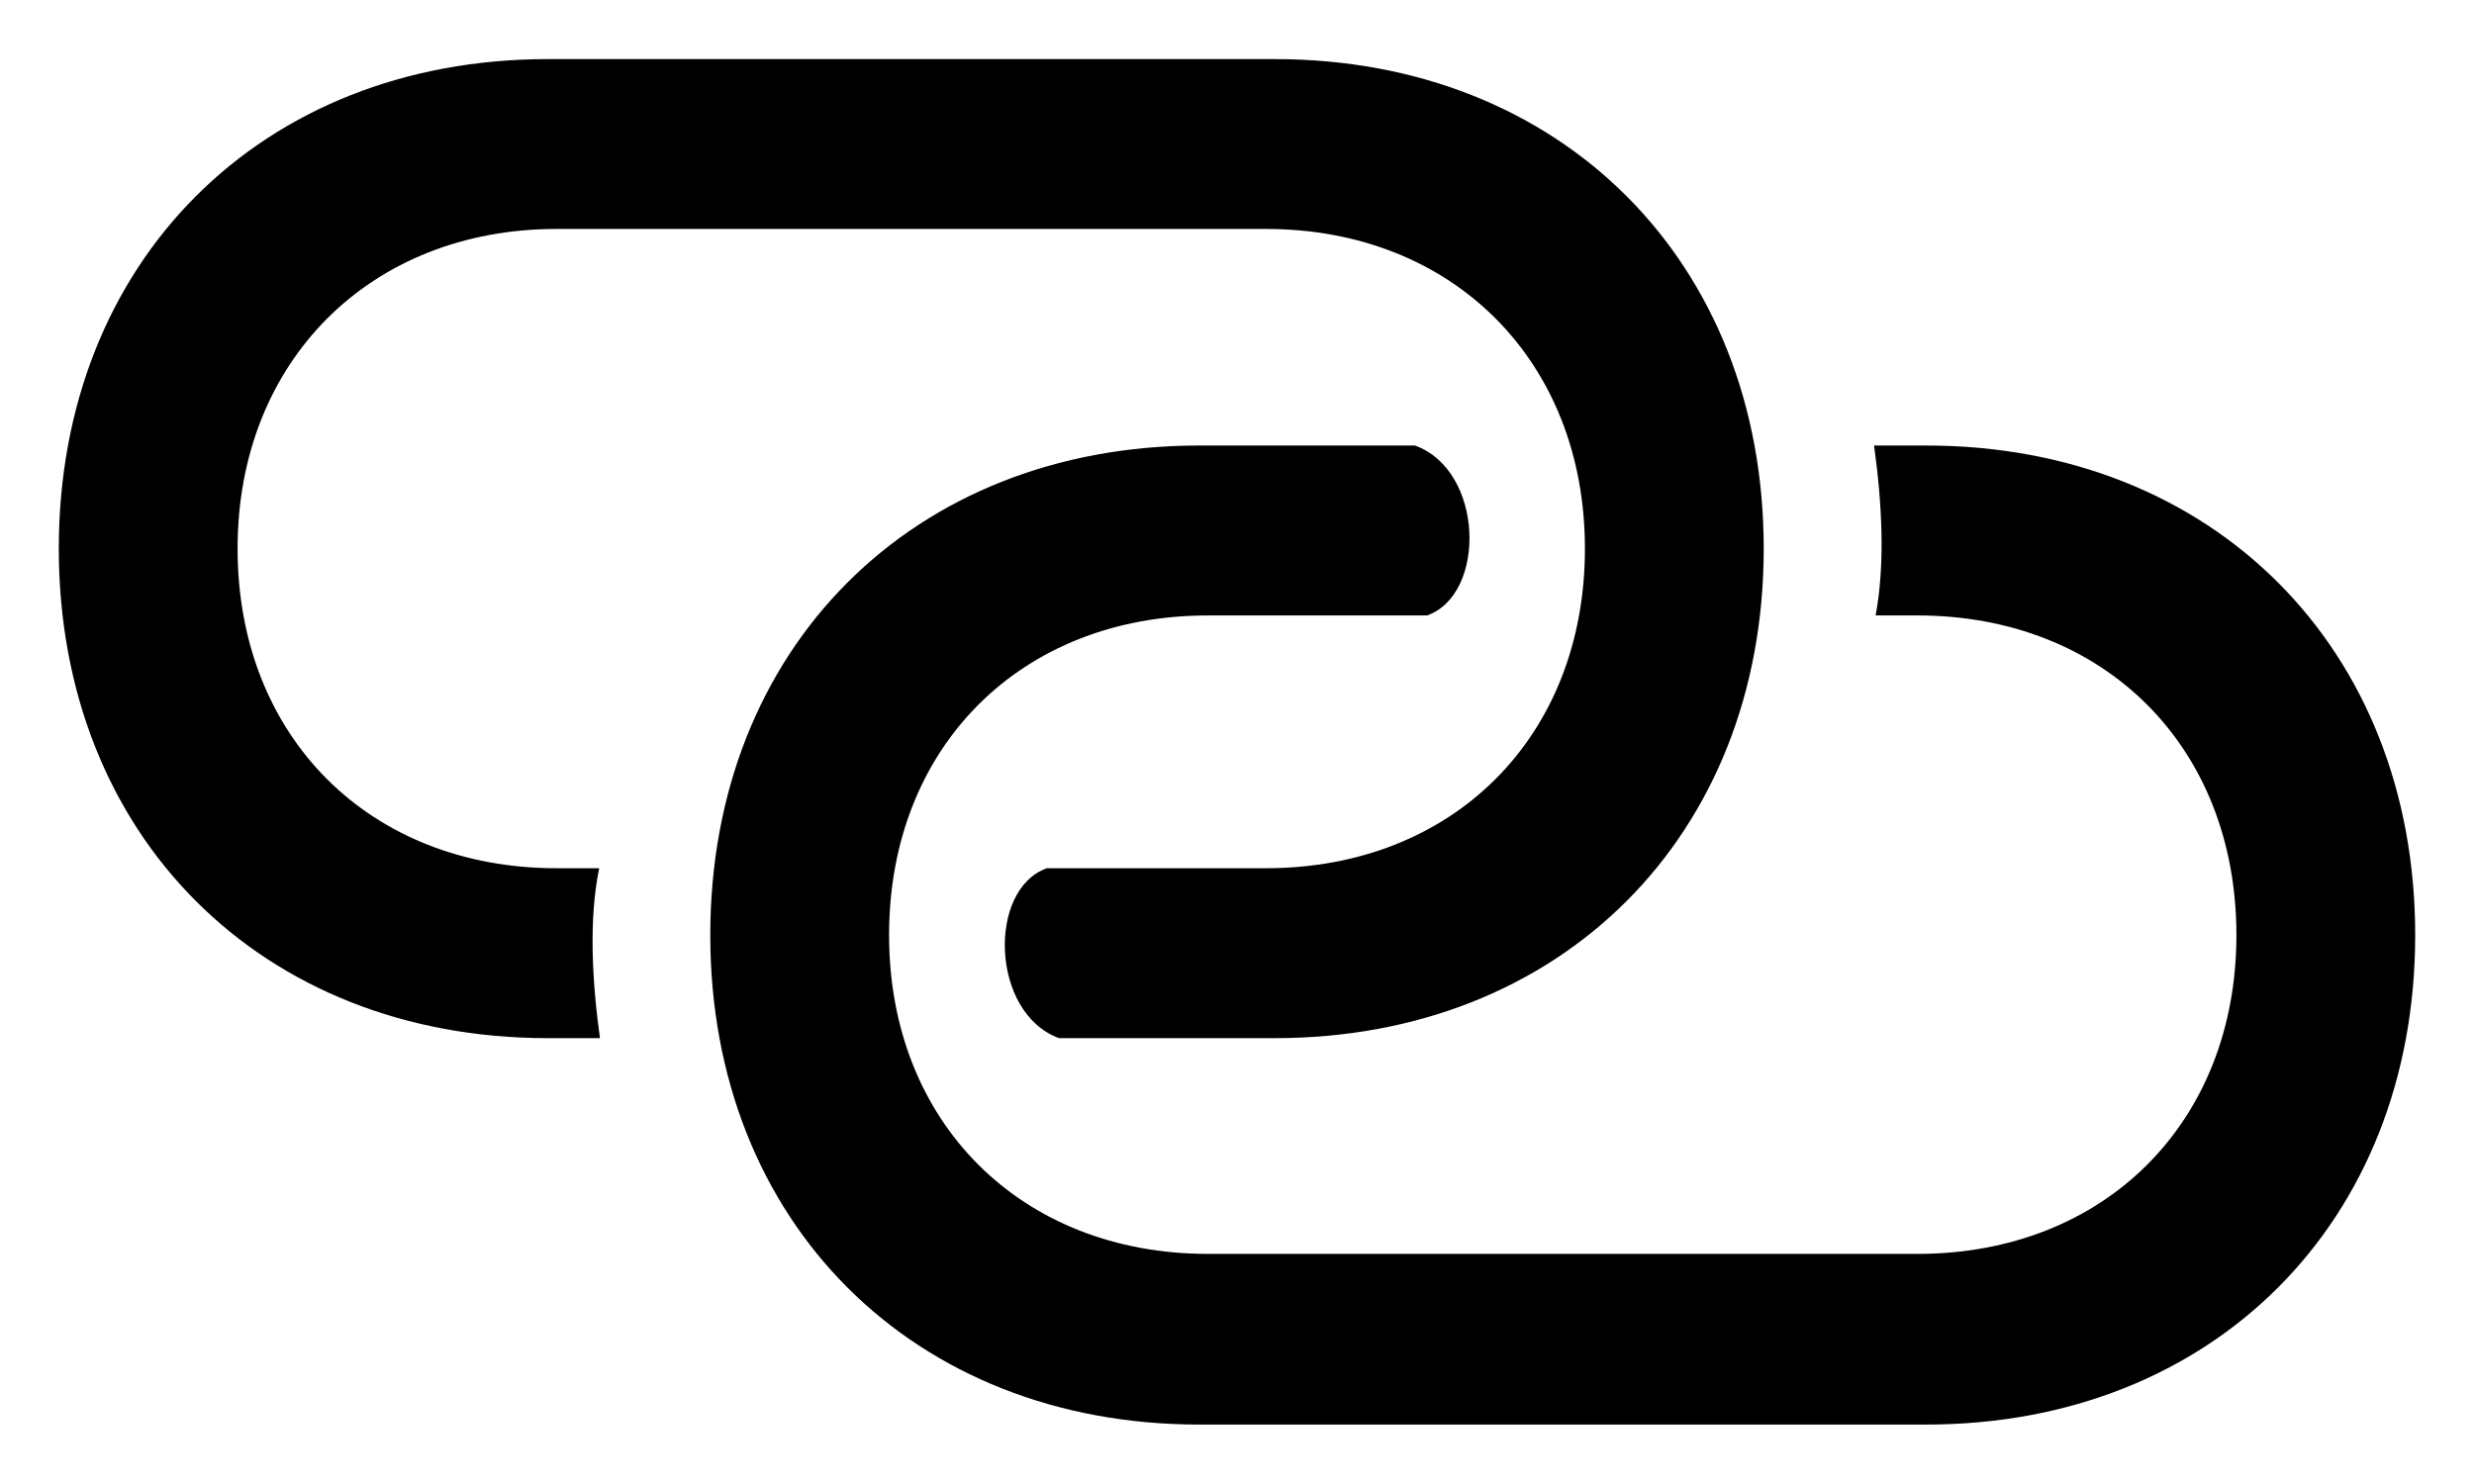 <svg width="30" height="18" viewBox="0 0 30 18" fill="none" xmlns="http://www.w3.org/2000/svg">
    <path
        d="M6.641 12.592H7.275C7.178 11.889 7.139 11.146 7.266 10.531H6.748C4.482 10.531 2.881 8.939 2.881 6.654C2.881 4.379 4.492 2.777 6.748 2.777H15.352C17.617 2.777 19.219 4.379 19.219 6.654C19.219 8.939 17.617 10.531 15.352 10.531H12.695C11.973 10.785 12.012 12.289 12.842 12.592H15.459C18.926 12.592 21.387 10.141 21.387 6.654C21.387 3.168 18.926 0.717 15.459 0.717H6.641C3.174 0.717 0.713 3.168 0.713 6.654C0.713 10.141 3.174 12.592 6.641 12.592ZM14.541 17.279H23.359C26.826 17.279 29.287 14.828 29.287 11.342C29.287 7.855 26.826 5.404 23.359 5.404H22.725C22.822 6.098 22.861 6.84 22.744 7.465H23.252C25.518 7.465 27.119 9.057 27.119 11.342C27.119 13.617 25.518 15.209 23.252 15.209H14.648C12.383 15.209 10.781 13.617 10.781 11.342C10.781 9.057 12.383 7.465 14.648 7.465H17.305C18.027 7.211 17.998 5.707 17.158 5.404H14.541C11.074 5.404 8.613 7.855 8.613 11.342C8.613 14.828 11.074 17.279 14.541 17.279Z"
        fill="currentColor" />
</svg>